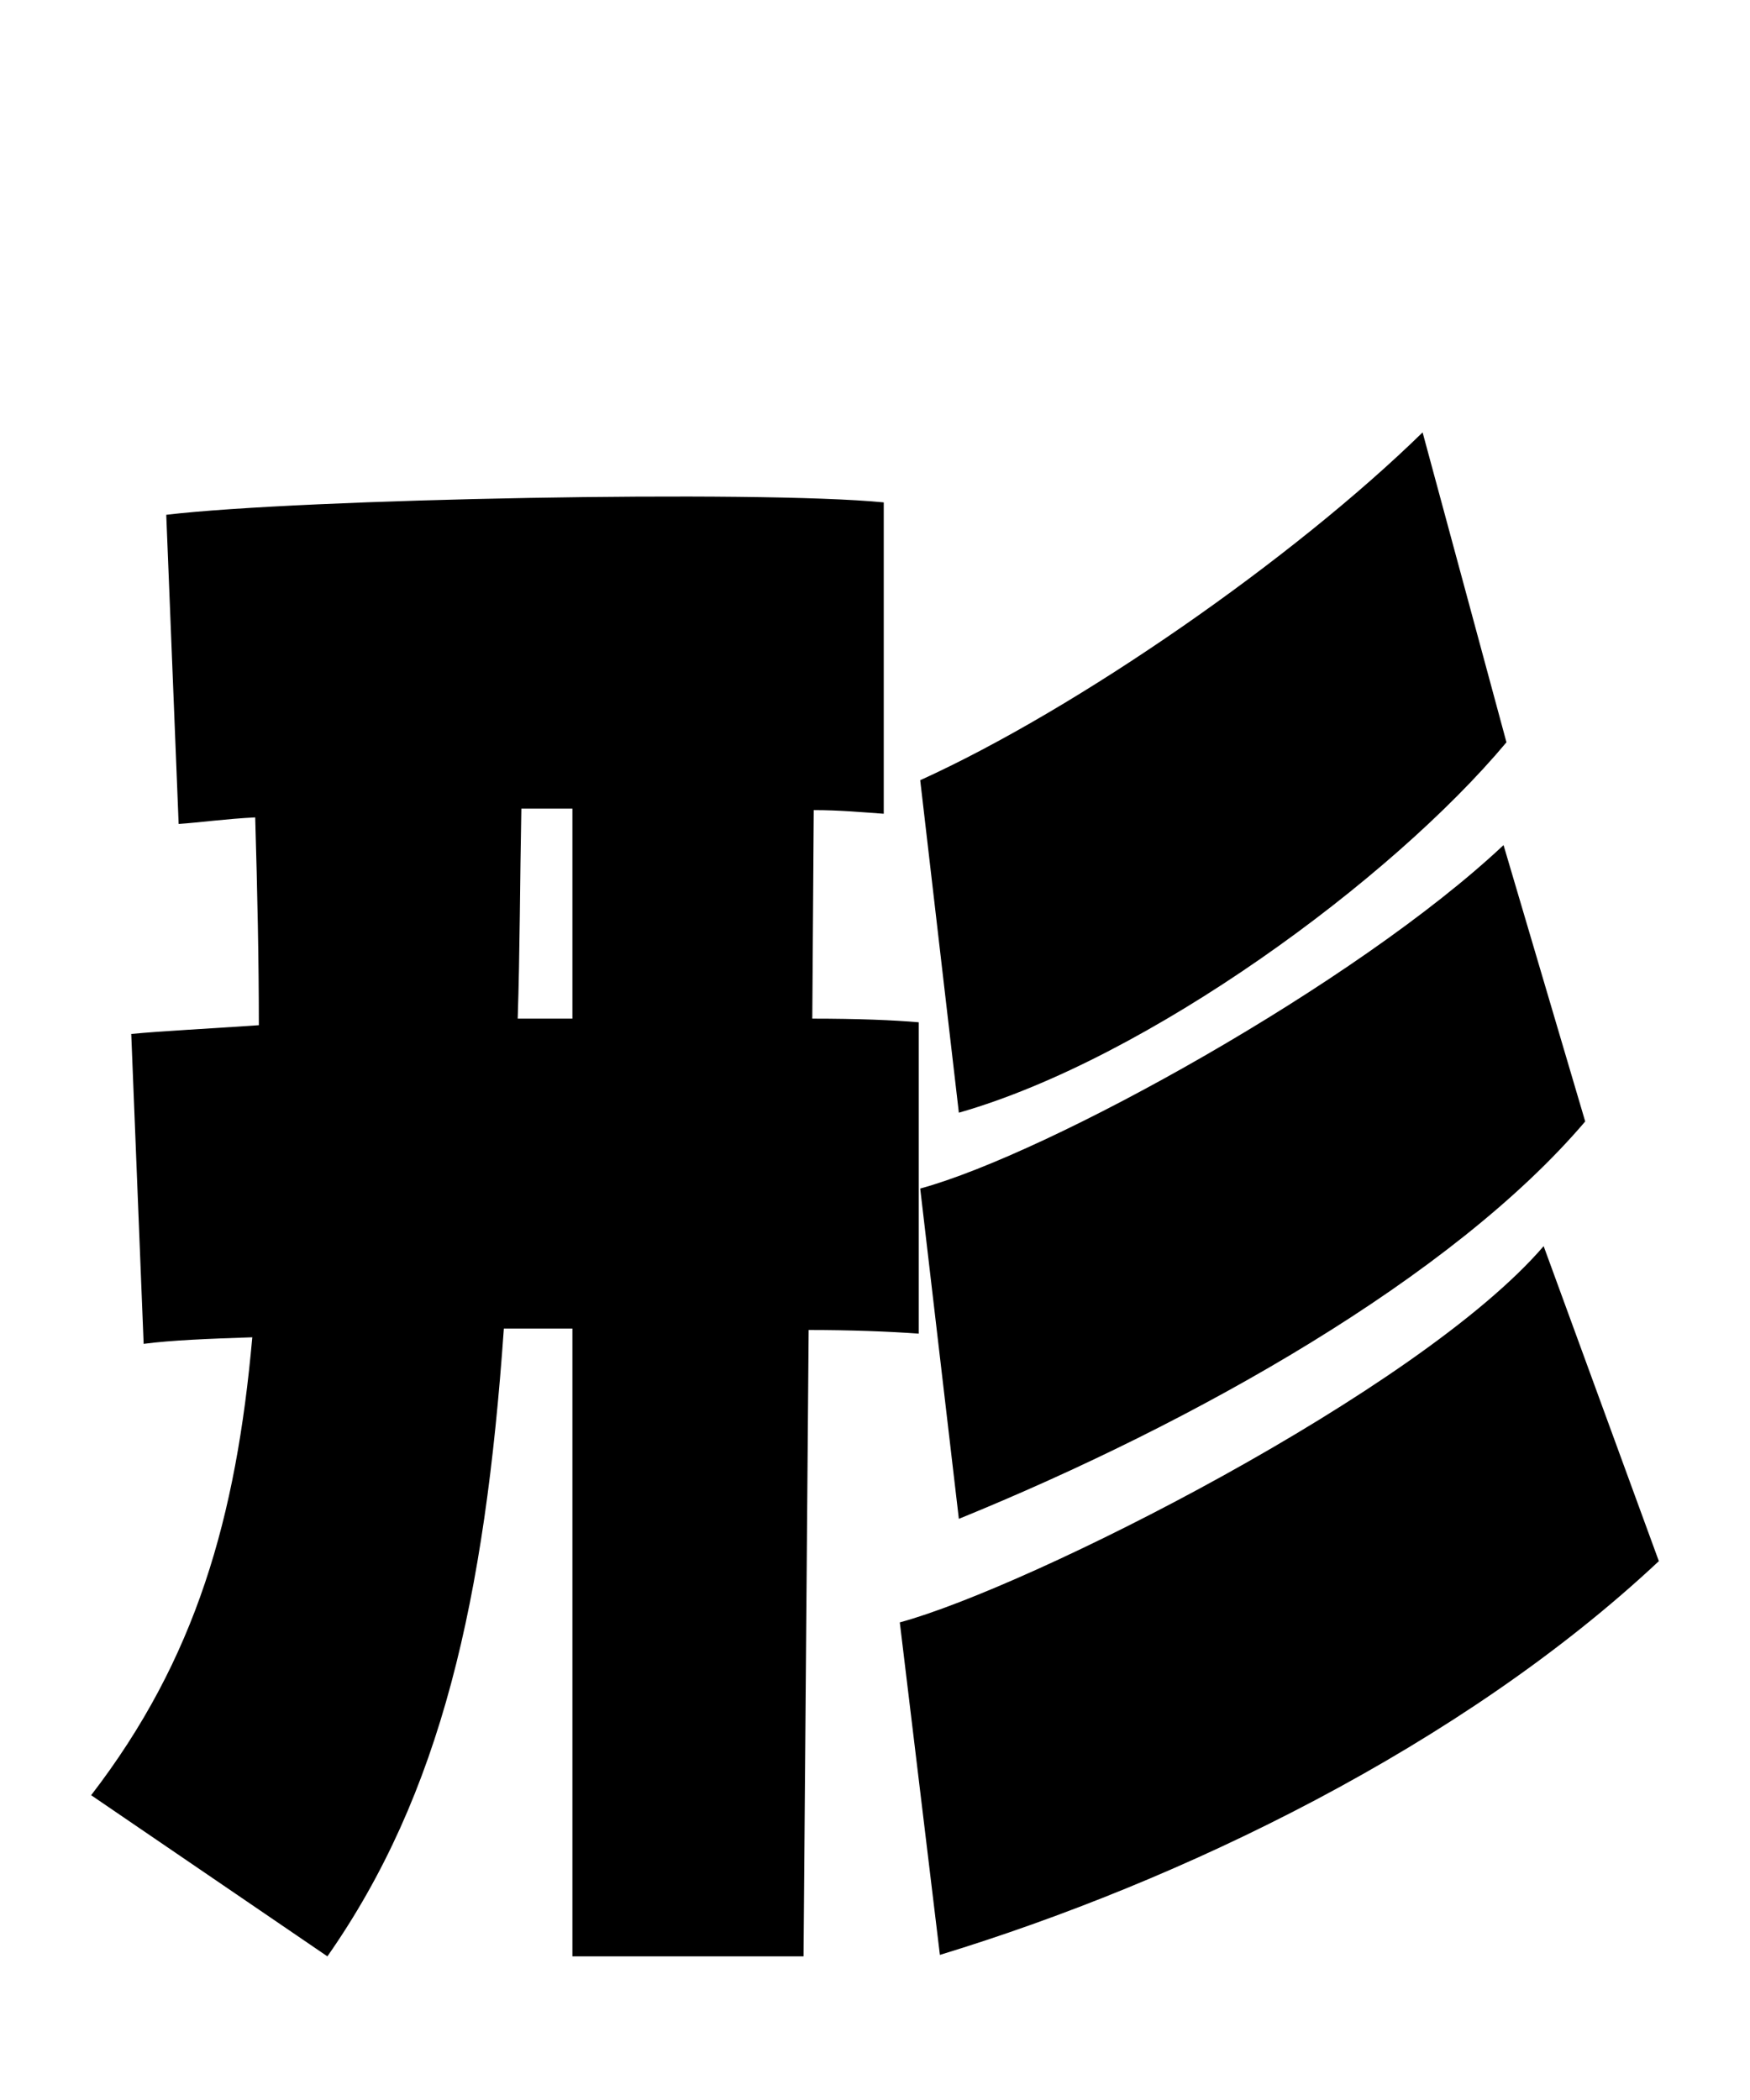 <svg xmlns="http://www.w3.org/2000/svg" viewBox="0 0 24 28.8">
  <path d="M19.51 5.93C17.74 7.66 14.78 9.72 12.62 10.70L13.15 15.26C15.74 14.52 19.08 12.07 20.66 10.18ZM12.60 14.02C12.26 13.99 11.76 13.97 11.14 13.97L11.16 11.11C11.52 11.11 11.83 11.14 12.12 11.16L12.12 6.89C10.39 6.72 4.13 6.84 2.28 7.06L2.45 11.30C2.74 11.28 3.10 11.23 3.50 11.21C3.53 12.24 3.55 13.18 3.55 14.06C2.83 14.11 2.21 14.14 1.80 14.18L1.97 18.43C2.35 18.38 2.86 18.36 3.46 18.34C3.24 20.81 2.69 22.75 1.25 24.62L4.49 26.83C6.05 24.60 6.65 21.94 6.91 18.22L7.85 18.22L7.85 26.83L11.02 26.83L11.09 18.24C11.66 18.24 12.19 18.26 12.60 18.29ZM7.10 13.97C7.13 13.06 7.13 12.10 7.15 11.09L7.85 11.09L7.85 13.97ZM20.62 11.59C18.60 13.49 14.38 15.82 12.62 16.30L13.15 20.83C16.39 19.51 19.92 17.52 21.74 15.38ZM21.17 17.09C19.46 19.08 14.11 21.77 12.34 22.25L12.89 26.81C16.20 25.80 20.04 23.95 22.75 21.41Z" transform="translate(0, 0)" />
</svg>